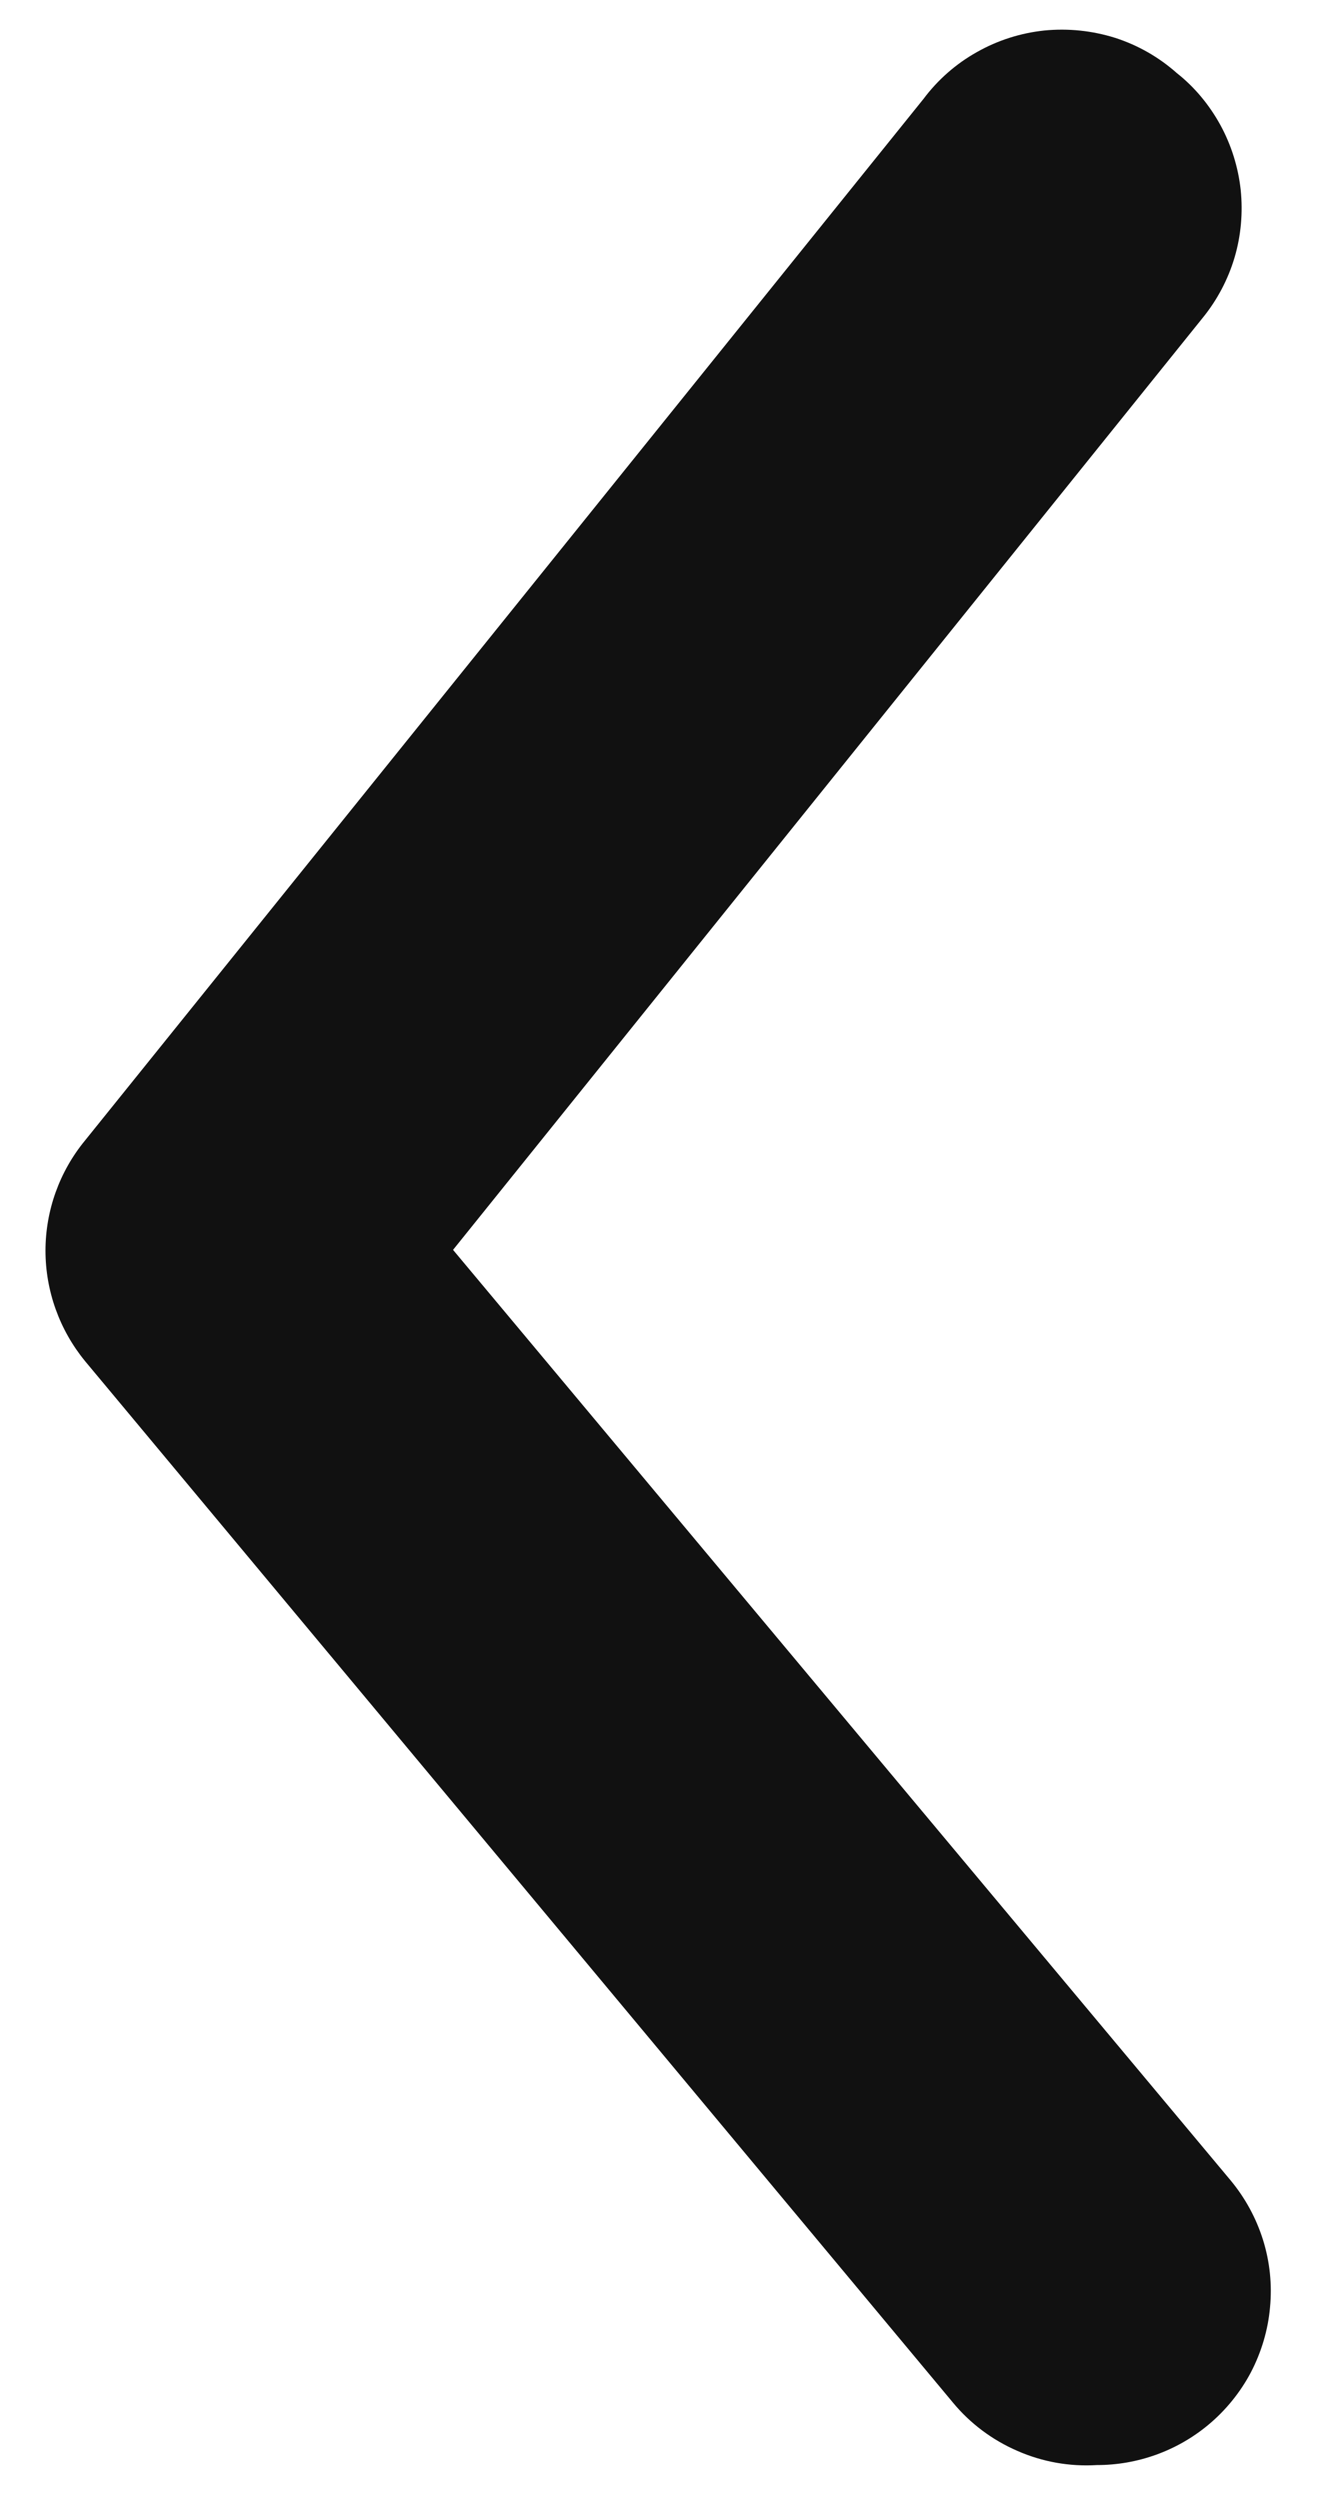 <svg width="8" height="15" viewBox="0 0 8 15" fill="none" xmlns="http://www.w3.org/2000/svg">
<path d="M6.583 14.792C6.827 14.792 7.063 14.707 7.25 14.552C7.355 14.465 7.443 14.357 7.507 14.236C7.57 14.115 7.61 13.982 7.622 13.846C7.635 13.709 7.621 13.572 7.58 13.441C7.539 13.31 7.473 13.189 7.385 13.083L2.719 7.5L7.219 1.906C7.305 1.8 7.37 1.677 7.409 1.546C7.448 1.414 7.46 1.276 7.446 1.139C7.431 1.003 7.39 0.871 7.324 0.75C7.258 0.63 7.17 0.523 7.062 0.438C6.955 0.343 6.829 0.271 6.692 0.227C6.555 0.184 6.411 0.169 6.268 0.183C6.125 0.198 5.987 0.242 5.862 0.313C5.737 0.383 5.628 0.479 5.542 0.594L0.51 6.844C0.357 7.03 0.273 7.264 0.273 7.505C0.273 7.746 0.357 7.98 0.51 8.167L5.719 14.417C5.823 14.543 5.956 14.642 6.106 14.707C6.256 14.773 6.42 14.802 6.583 14.792Z" fill="#111111"/>
</svg>
